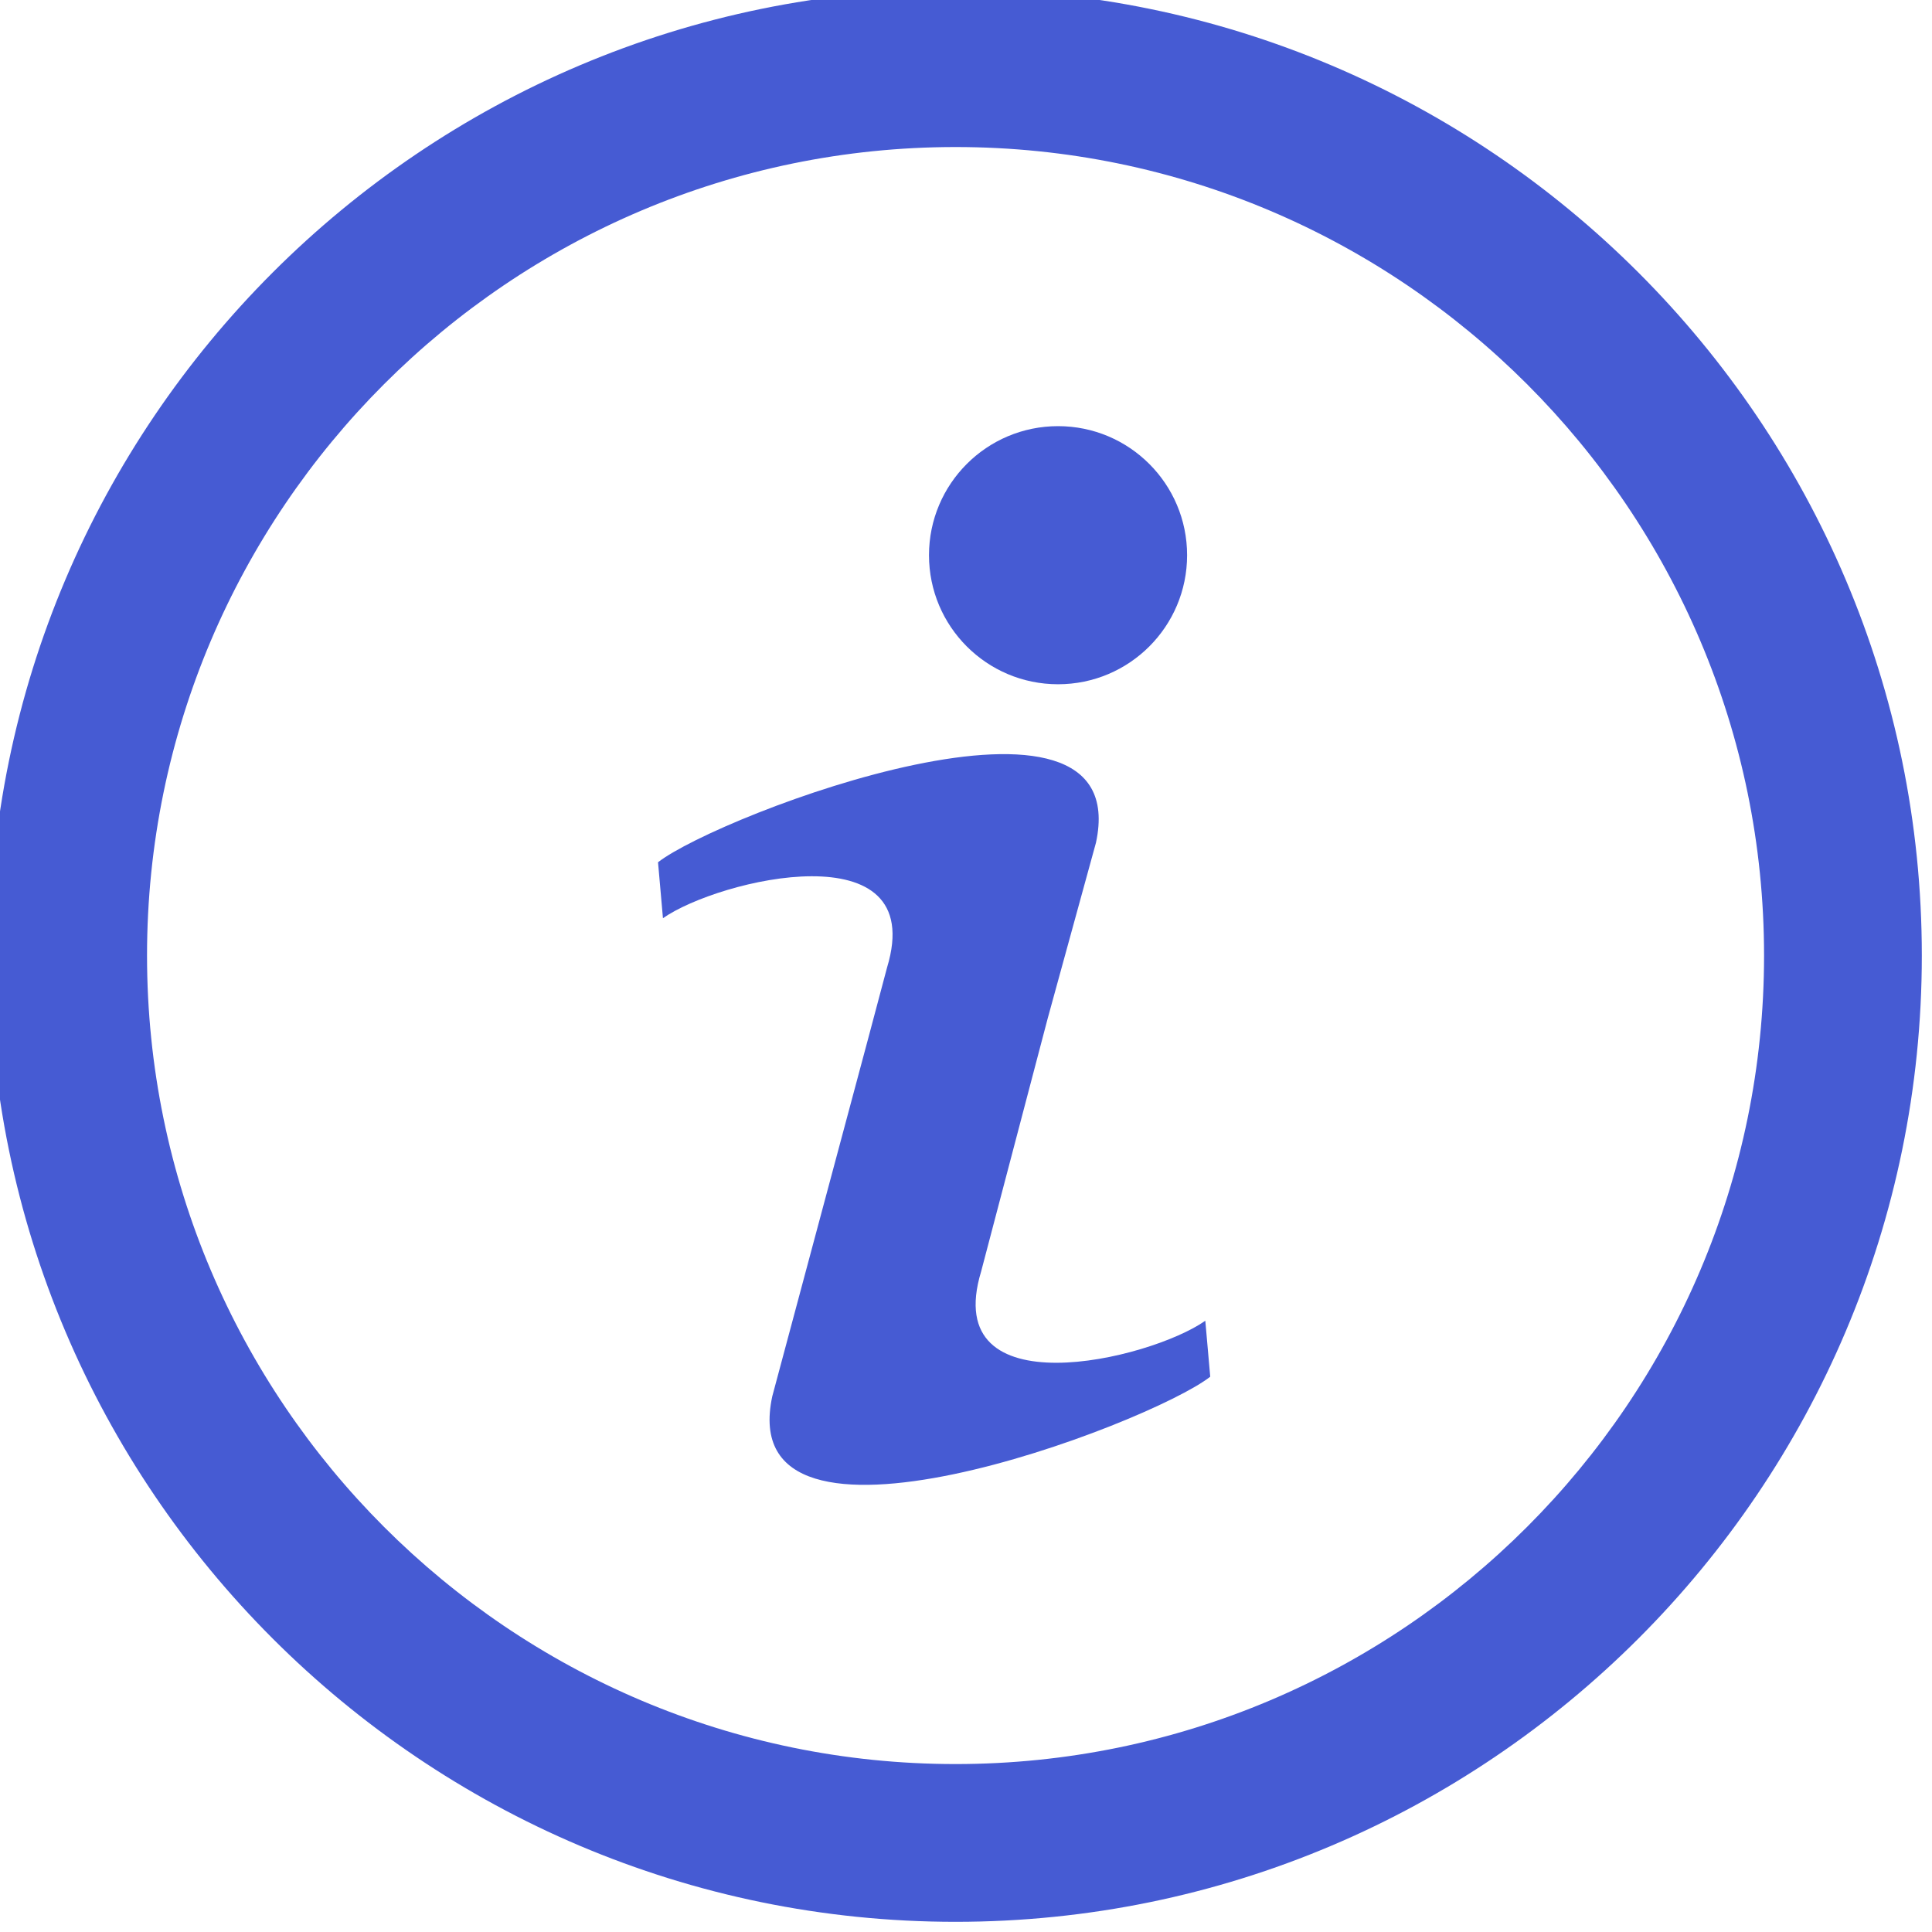 <?xml version="1.0" encoding="UTF-8" standalone="no" ?>
<!DOCTYPE svg PUBLIC "-//W3C//DTD SVG 1.1//EN" "http://www.w3.org/Graphics/SVG/1.1/DTD/svg11.dtd">
<svg xmlns="http://www.w3.org/2000/svg" xmlns:xlink="http://www.w3.org/1999/xlink" version="1.1" width="350" height="350" viewBox="0 0 350 350" xml:space="preserve">
<desc>Created with Fabric.js 1.7.22</desc>
<defs>
</defs>
<g id="icon" style="stroke: none; stroke-width: 1; stroke-dasharray: none; stroke-linecap: butt; stroke-linejoin: miter; stroke-miterlimit: 10; fill: none; fill-rule: nonzero; opacity: 1;" transform="translate(-1.944 -1.944) scale(3.89 3.89)" >
	<path d="M 45 90 C 20.187 90 0 69.813 0 45 S 20.187 0 45 0 s 45 20.187 45 45 S 69.813 90 45 90 z M 45 7.347 C 24.238 7.347 7.347 24.238 7.347 45 S 24.238 82.653 45 82.653 S 82.653 65.762 82.653 45 S 65.762 7.347 45 7.347 z" style="stroke: none; stroke-width: 1; stroke-dasharray: none; stroke-linecap: butt; stroke-linejoin: miter; stroke-miterlimit: 10; fill: rgb(70,91,211); fill-rule: nonzero; opacity: 1;" transform=" matrix(1 0 0 1 0 0) " stroke-linecap="round" />
	<path d="M 12.374 15.851 l 0.797 -3.03 l 0.578 -2.104 c 0.482 -2.232 -4.512 -0.336 -5.243 0.234 l 0.059 0.67 c 0.666 -0.468 3.186 -1.068 2.683 0.59 l -0.225 0.846 l 0 0 l -1.149 4.287 c -0.482 2.232 4.512 0.337 5.243 -0.234 l -0.059 -0.67 C 14.392 16.909 11.872 17.509 12.374 15.851 z" style="stroke: none; stroke-width: 1; stroke-dasharray: none; stroke-linecap: butt; stroke-linejoin: miter; stroke-miterlimit: 10; fill: rgb(70,91,211); fill-rule: nonzero; opacity: 1;" transform=" matrix(3.89 0 0 3.89 -1.944 -1.944) " stroke-linecap="round" />
	<circle cx="13.295" cy="7.275" r="1.545" style="stroke: none; stroke-width: 1; stroke-dasharray: none; stroke-linecap: butt; stroke-linejoin: miter; stroke-miterlimit: 10; fill: rgb(70,91,211); fill-rule: nonzero; opacity: 1;" transform="  matrix(3.89 0 0 3.89 -1.944 -1.944) "/>
</g>
</svg>